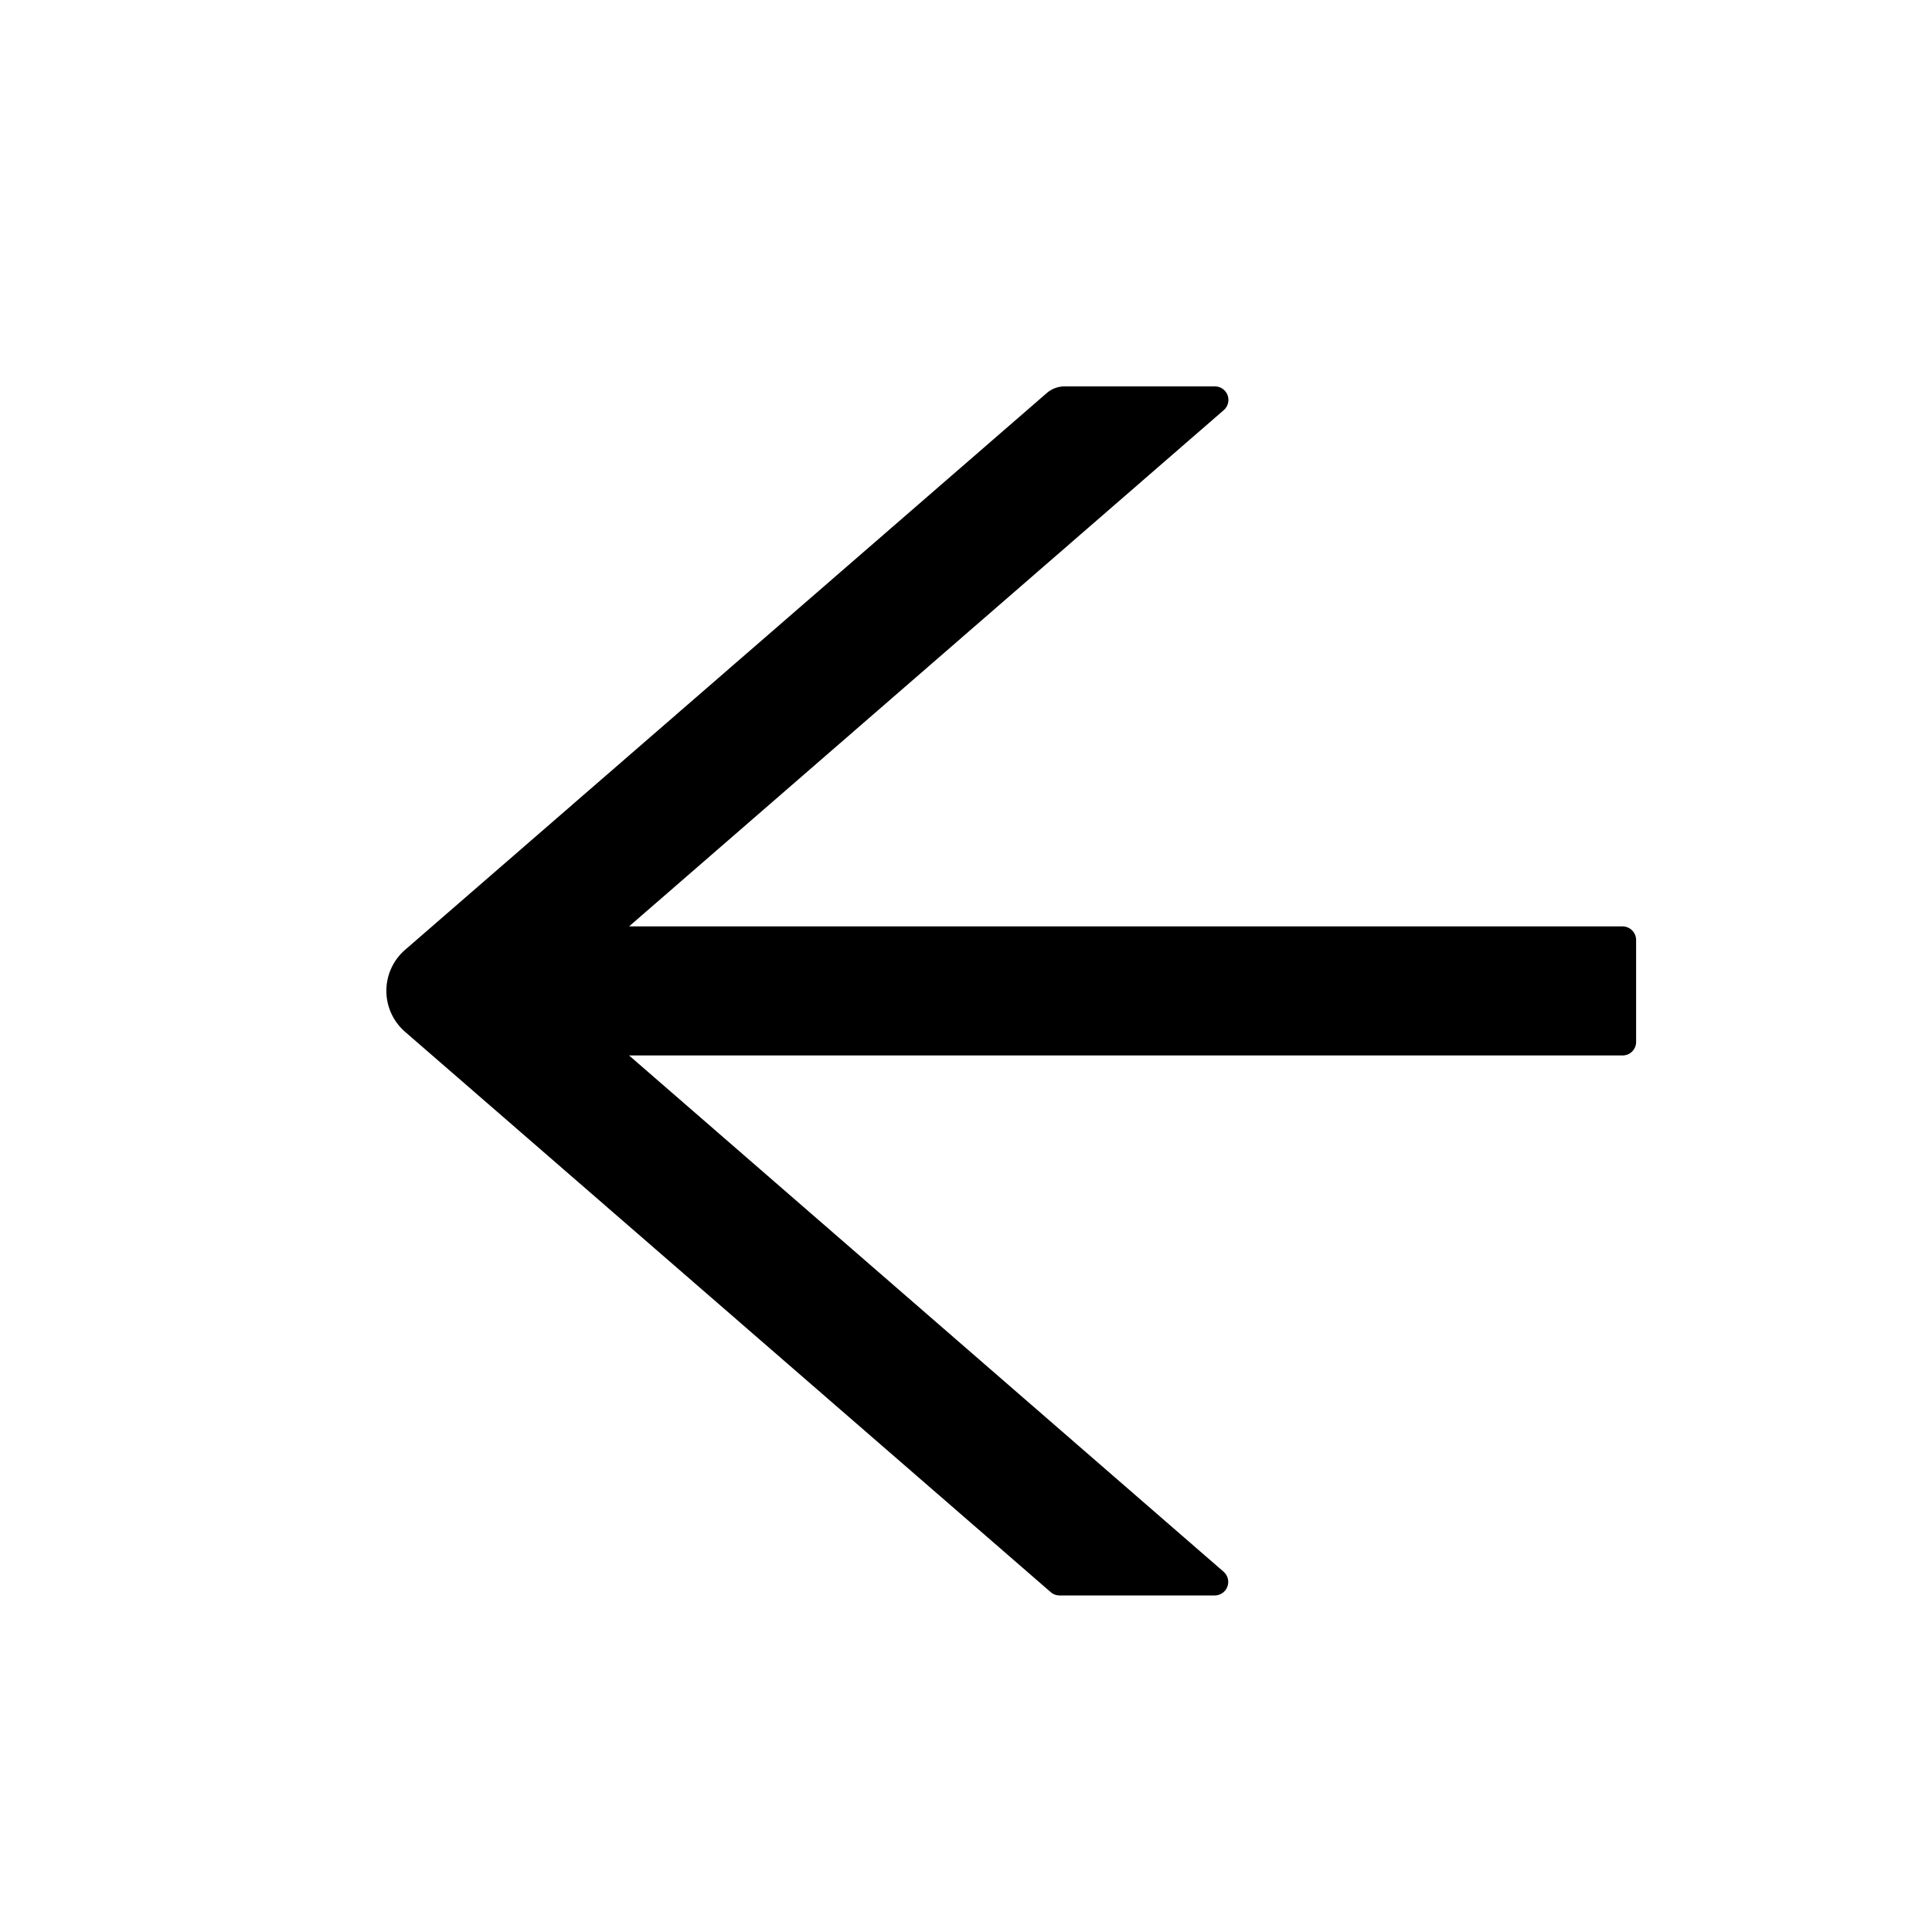 <?xml version="1.0" standalone="no"?><!DOCTYPE svg PUBLIC "-//W3C//DTD SVG 1.1//EN" "http://www.w3.org/Graphics/SVG/1.1/DTD/svg11.dtd"><svg t="1629101451613" class="icon" viewBox="0 0 1024 1024" version="1.1" xmlns="http://www.w3.org/2000/svg" p-id="17810" xmlns:xlink="http://www.w3.org/1999/xlink" width="36" height="36"><defs><style type="text/css"></style></defs><path d="M860.006 491.008H333.414l315.187-273.613A7.168 7.168 0 0 0 643.942 204.8H564.224a14.438 14.438 0 0 0-9.421 3.533L214.733 503.398a28.774 28.774 0 0 0 0 43.52l342.067 296.858a7.066 7.066 0 0 0 4.71 1.843h82.33a7.168 7.168 0 0 0 4.659-12.595l-315.085-273.613h526.592c3.994 0 7.168-3.226 7.168-7.168V498.176a7.219 7.219 0 0 0-7.168-7.168z" p-id="17811"></path></svg>